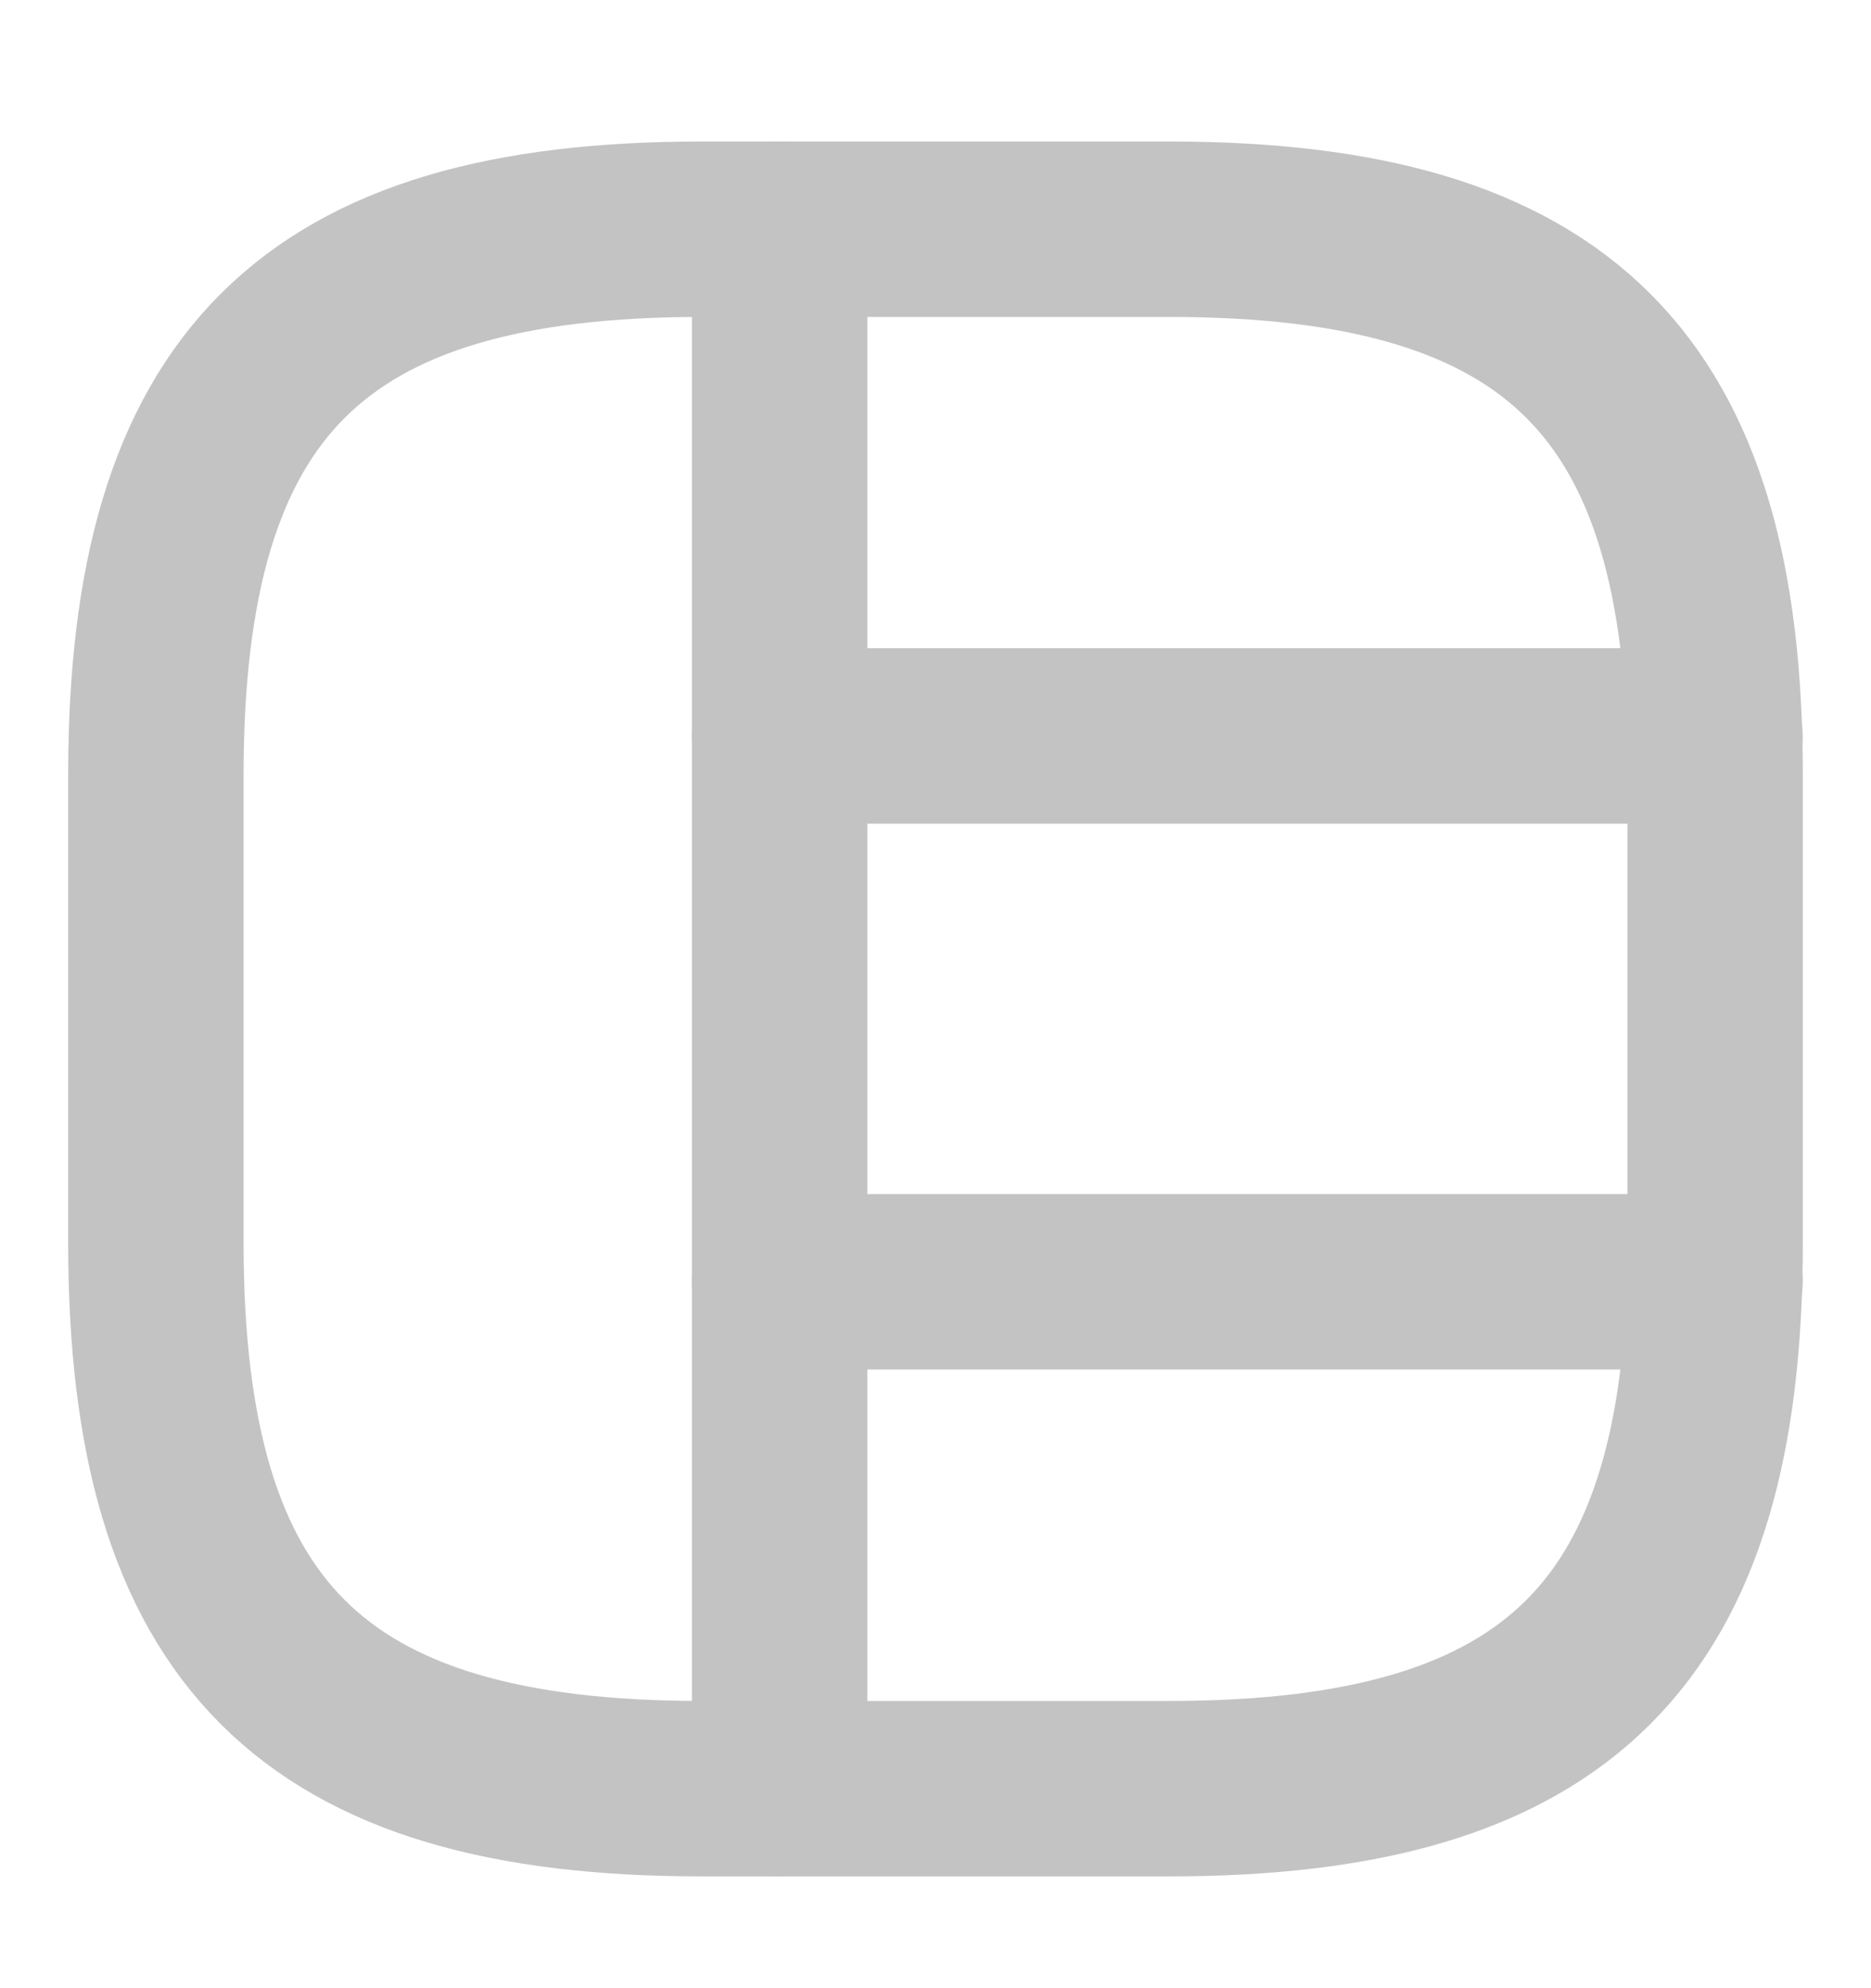 <svg width="16" height="17" viewBox="0 0 16 17" fill="none" xmlns="http://www.w3.org/2000/svg">
<path d="M6 15.294H10C13.334 15.294 14.667 13.96 14.667 10.627V6.627C14.667 3.294 13.334 1.96 10 1.96H6C2.667 1.96 1.333 3.294 1.333 6.627V10.627C1.333 13.96 2.667 15.294 6 15.294Z" stroke="#C3C3C3" stroke-width="1.5" stroke-linecap="round" stroke-linejoin="round"/>
<path d="M6.667 1.96V15.294" stroke="#C3C3C3" stroke-width="1.5" stroke-linecap="round" stroke-linejoin="round"/>
<path d="M6.667 6.293H14.666" stroke="#C3C3C3" stroke-width="1.5" stroke-linecap="round" stroke-linejoin="round"/>
<path d="M6.667 10.96H14.666" stroke="#C3C3C3" stroke-width="1.5" stroke-linecap="round" stroke-linejoin="round"/>
</svg>
